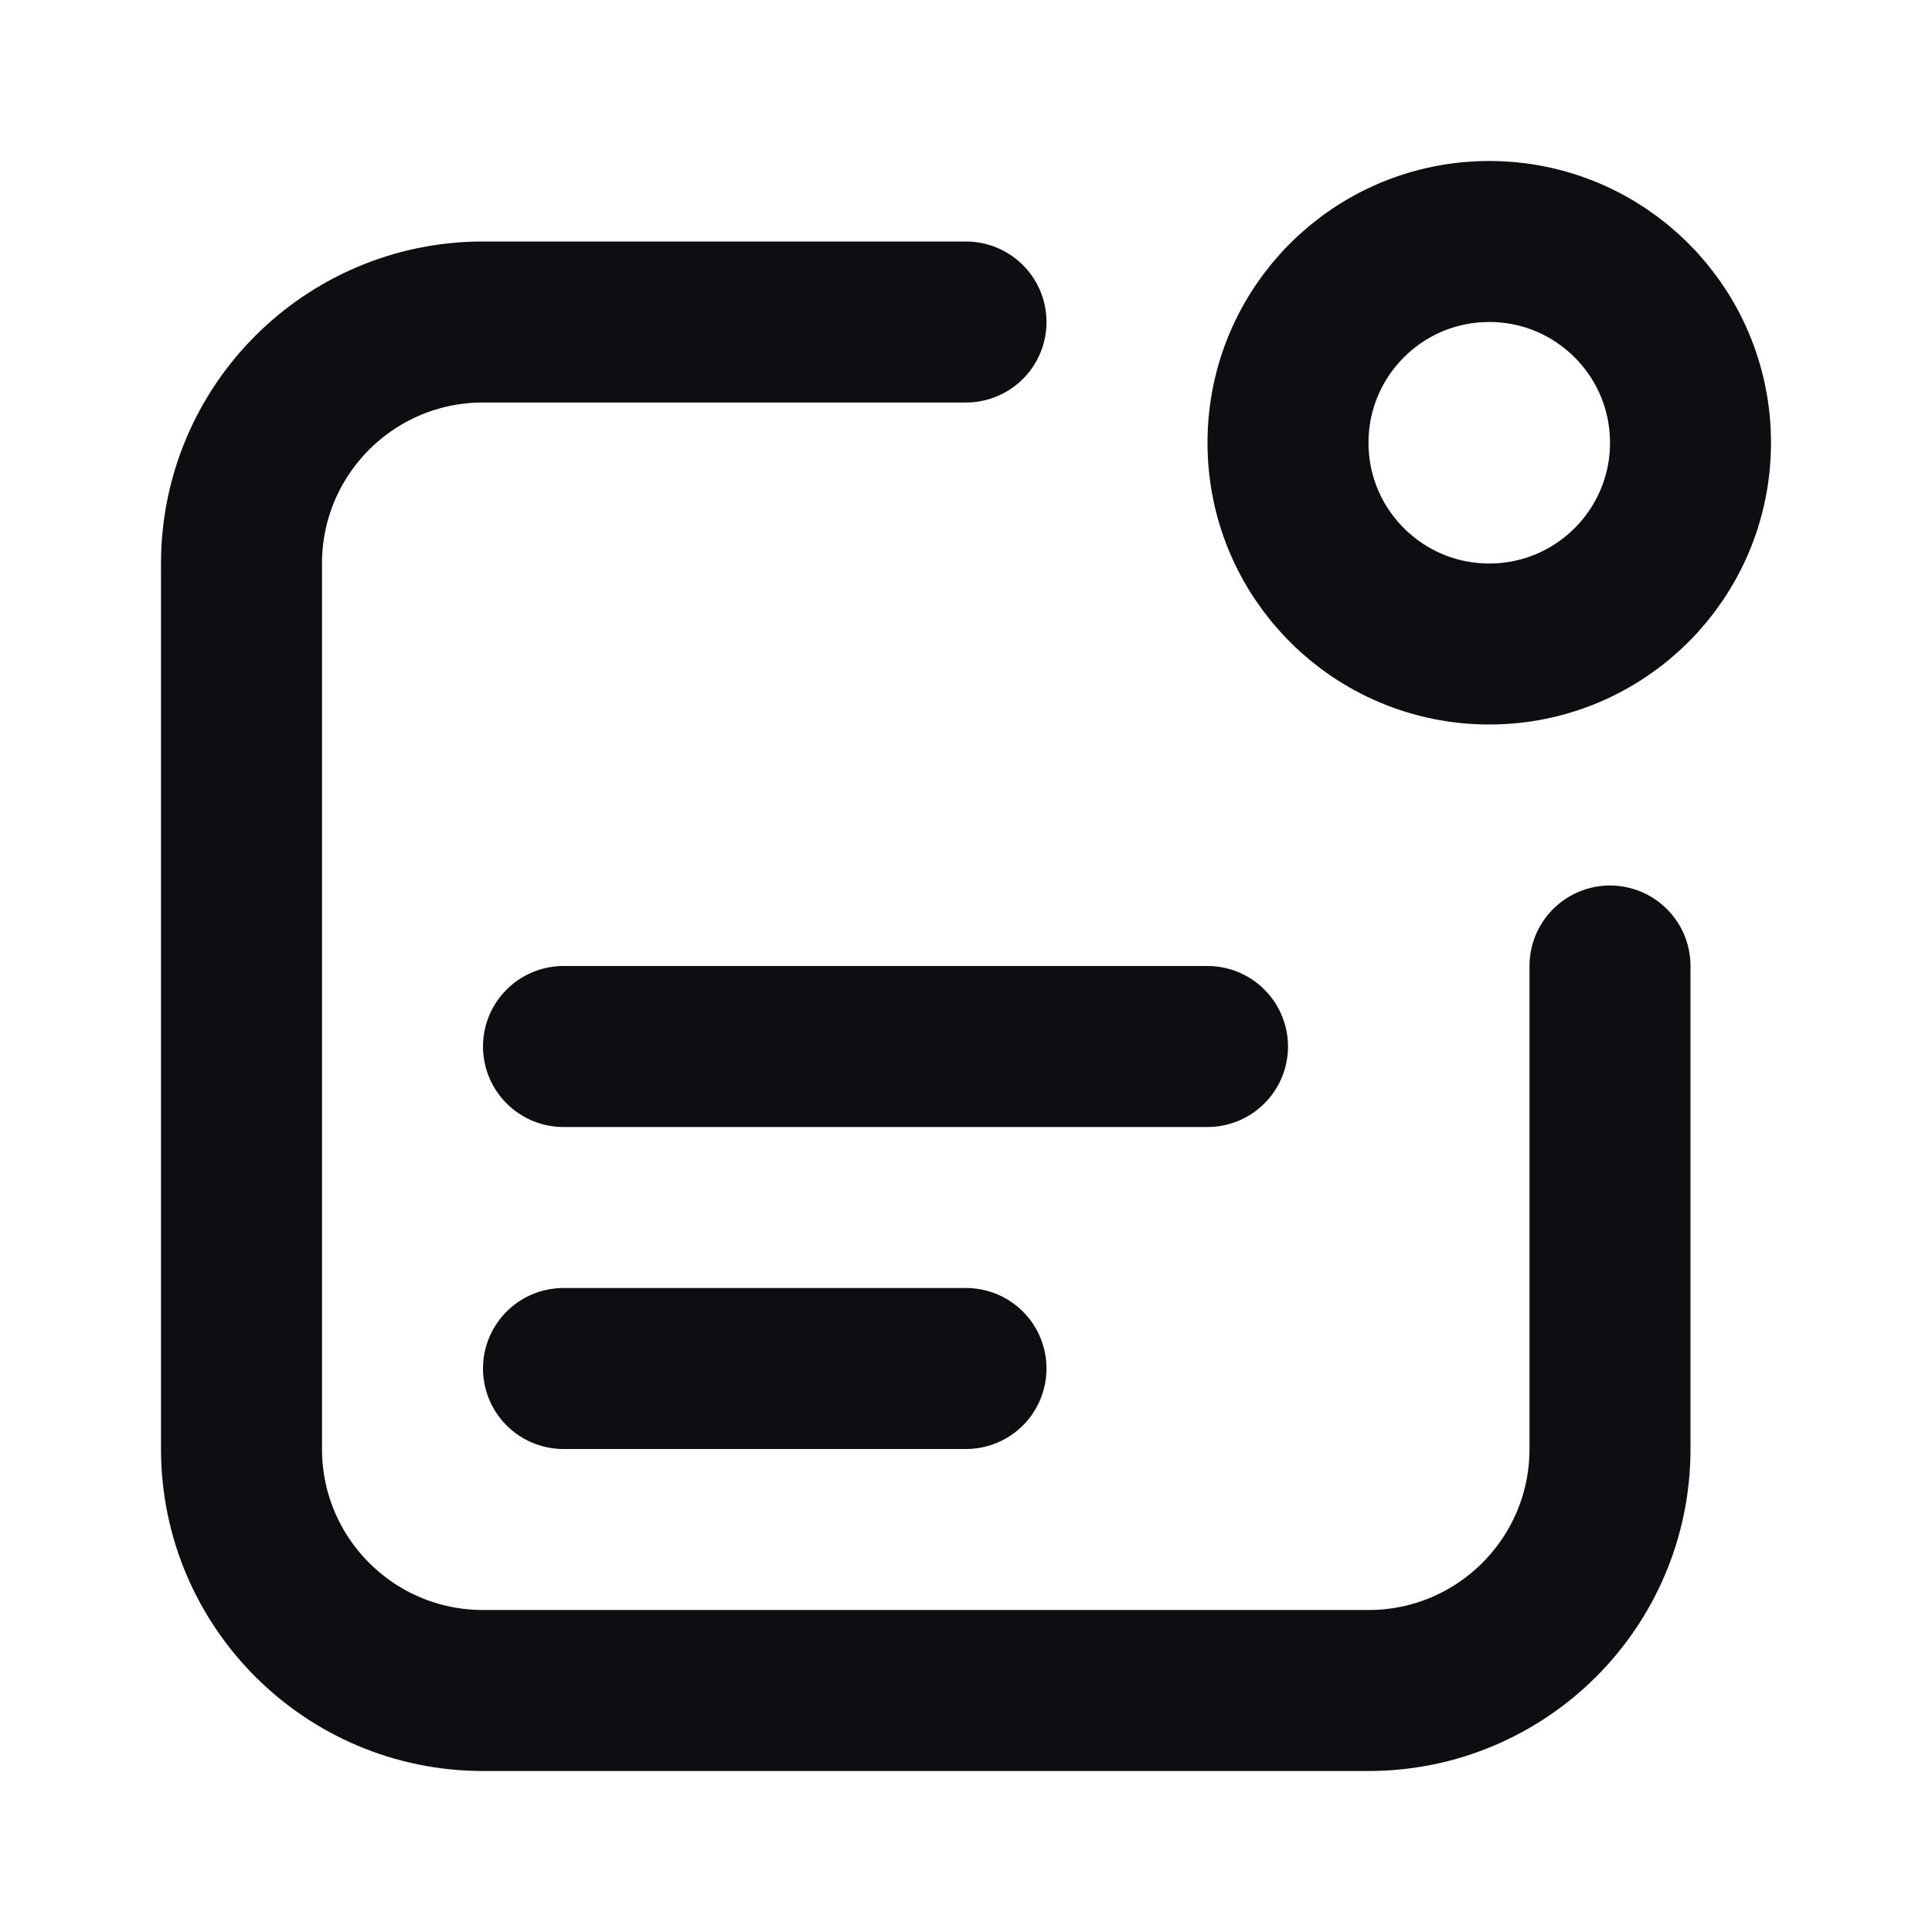 <svg width="24" height="24" viewBox="0 0 24 24" fill="none" xmlns="http://www.w3.org/2000/svg">
<path d="M12 4H6C4.343 4 3 5.343 3 7V18C3 19.657 4.343 21 6 21H17C18.657 21 20 19.657 20 18V12M7 17H12M7 13H15M21 5.5C21 6.881 19.881 8 18.5 8C17.119 8 16 6.881 16 5.5C16 4.119 17.119 3 18.5 3C19.881 3 21 4.119 21 5.5Z" stroke="#0D0D12" stroke-width="2" stroke-linecap="round"/>
</svg>
